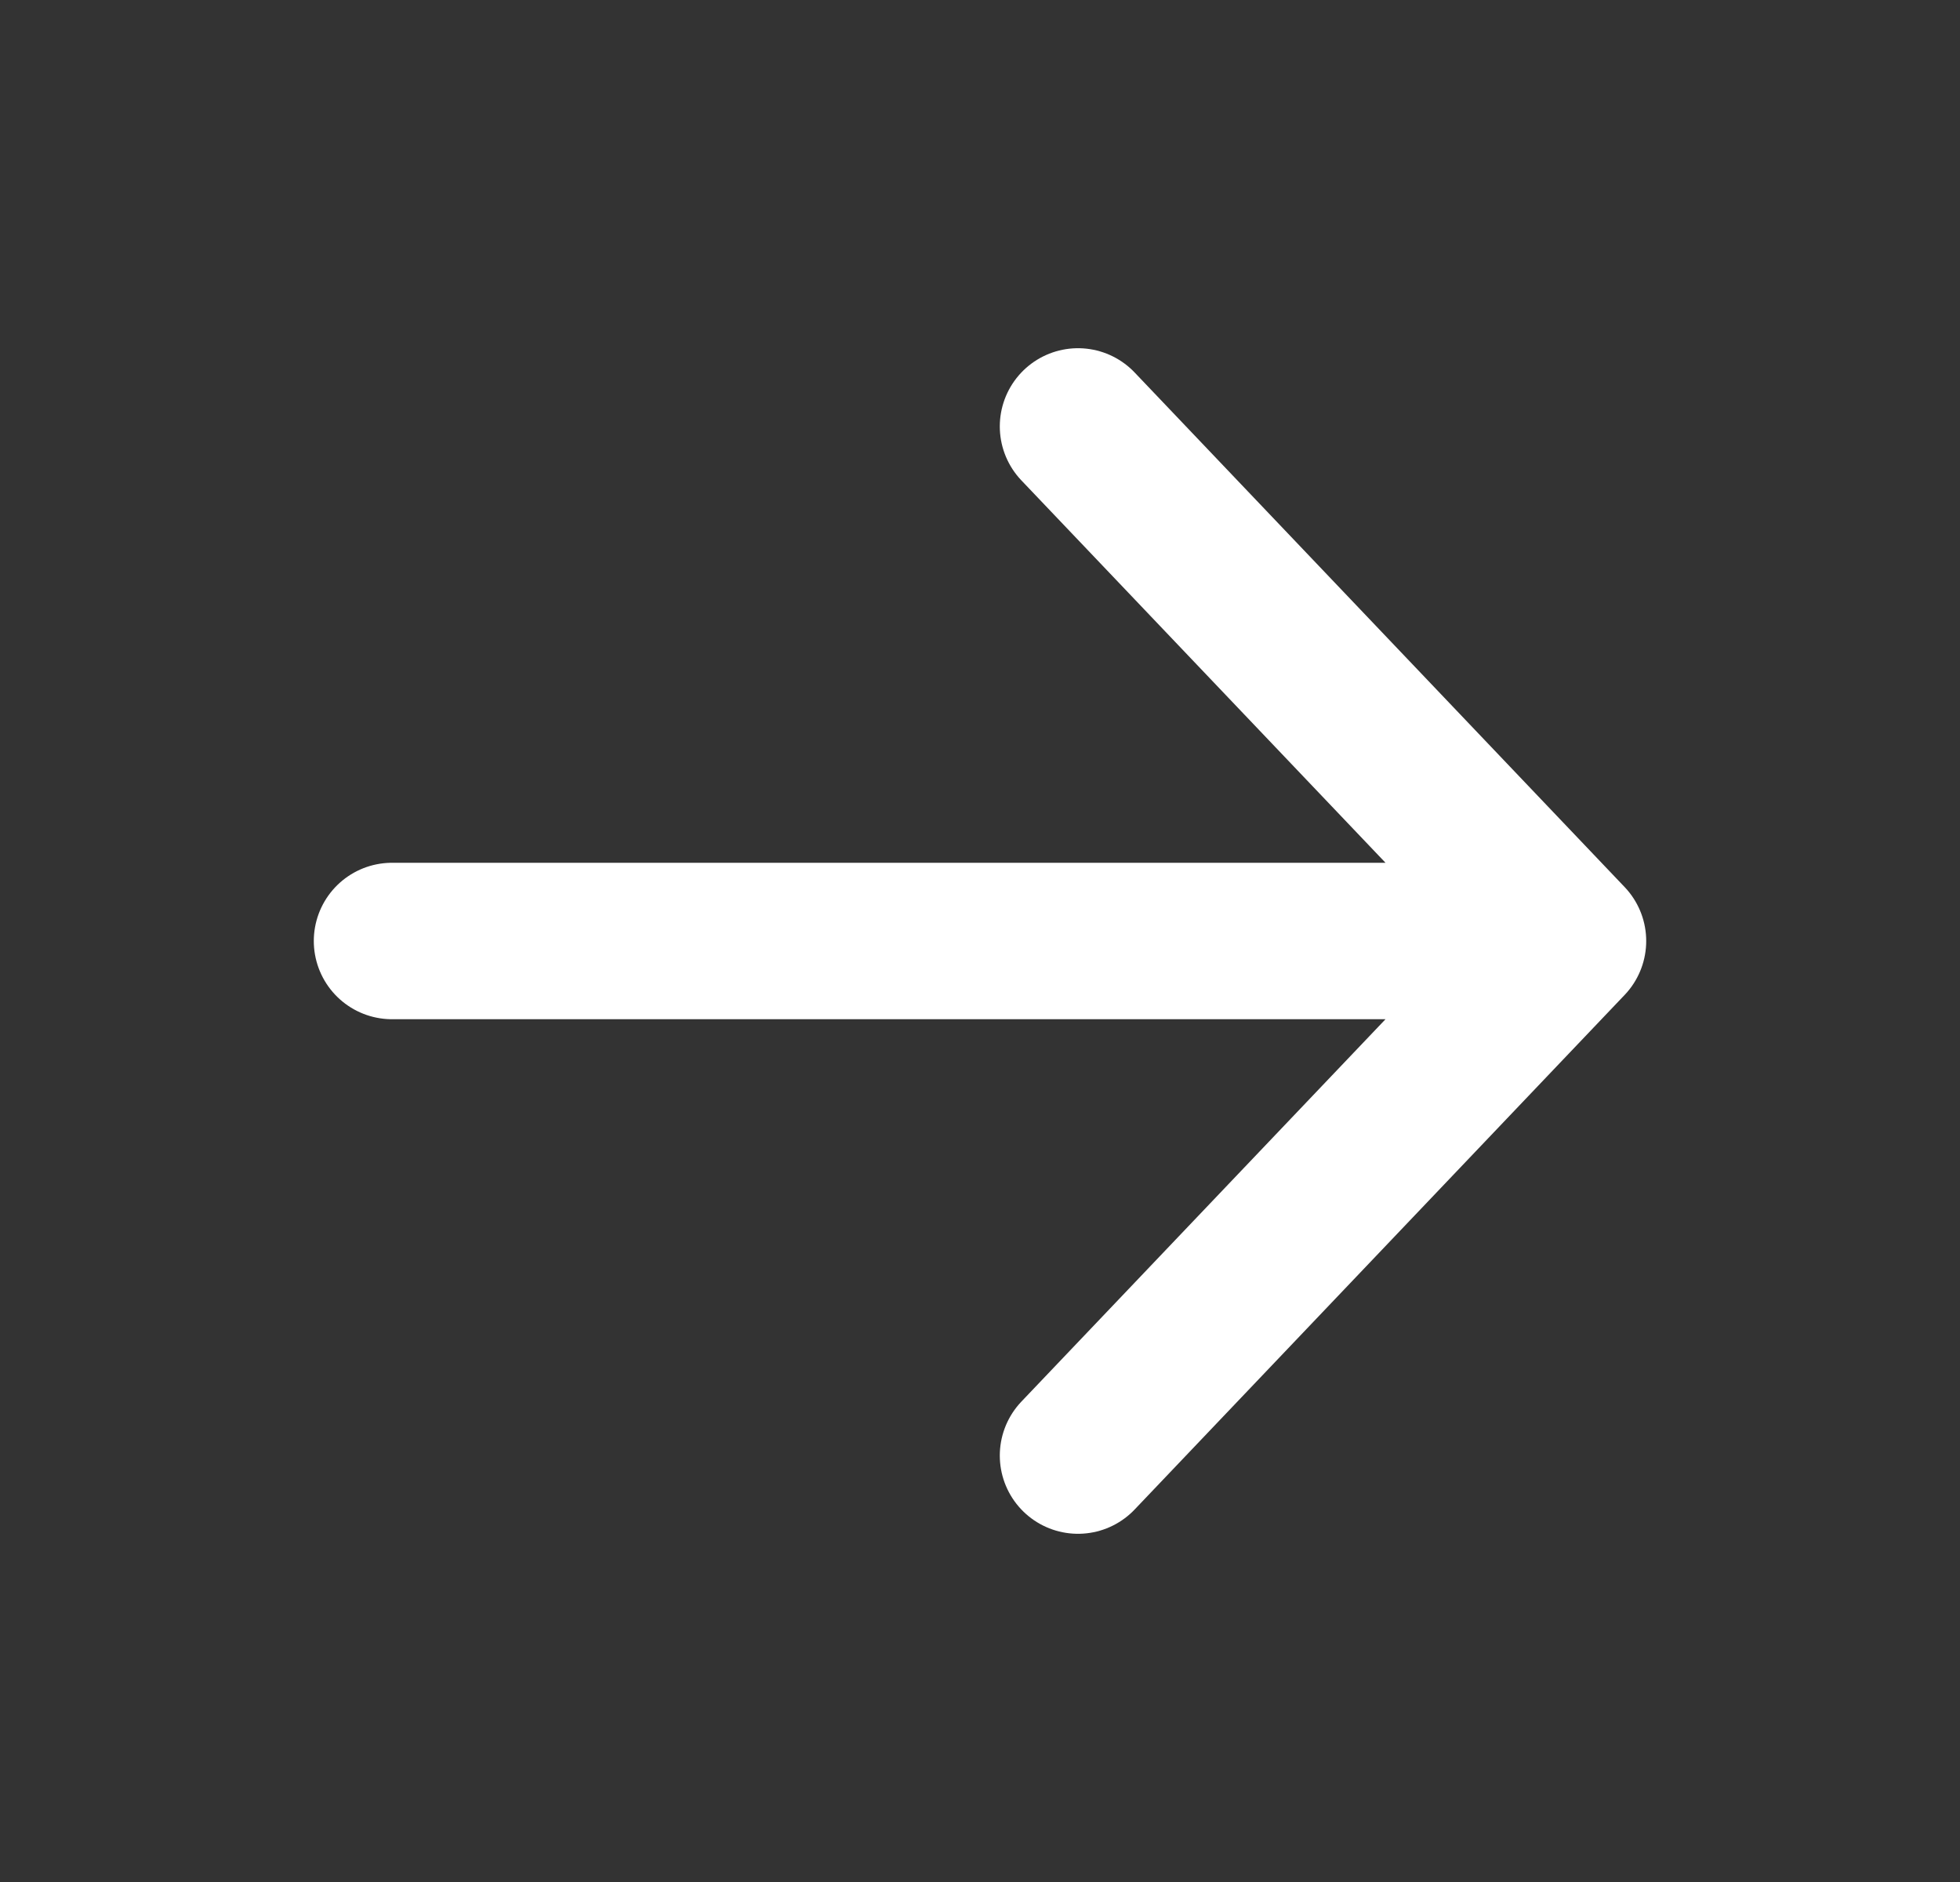 <svg width="25" height="24" viewBox="0 0 25 24" fill="none" xmlns="http://www.w3.org/2000/svg">
<rect x="0" y="0" width="25" height="24" fill="#333333" stroke="none"/>
<g id="24px / Arrow-right">
<path id="Icon" d="M13.75 5.438L20 12M20 12L13.75 18.562M20 12L5 12" stroke="white" stroke-width="1.995" stroke-linecap="round" stroke-linejoin="round"/>
</g>
</svg>
